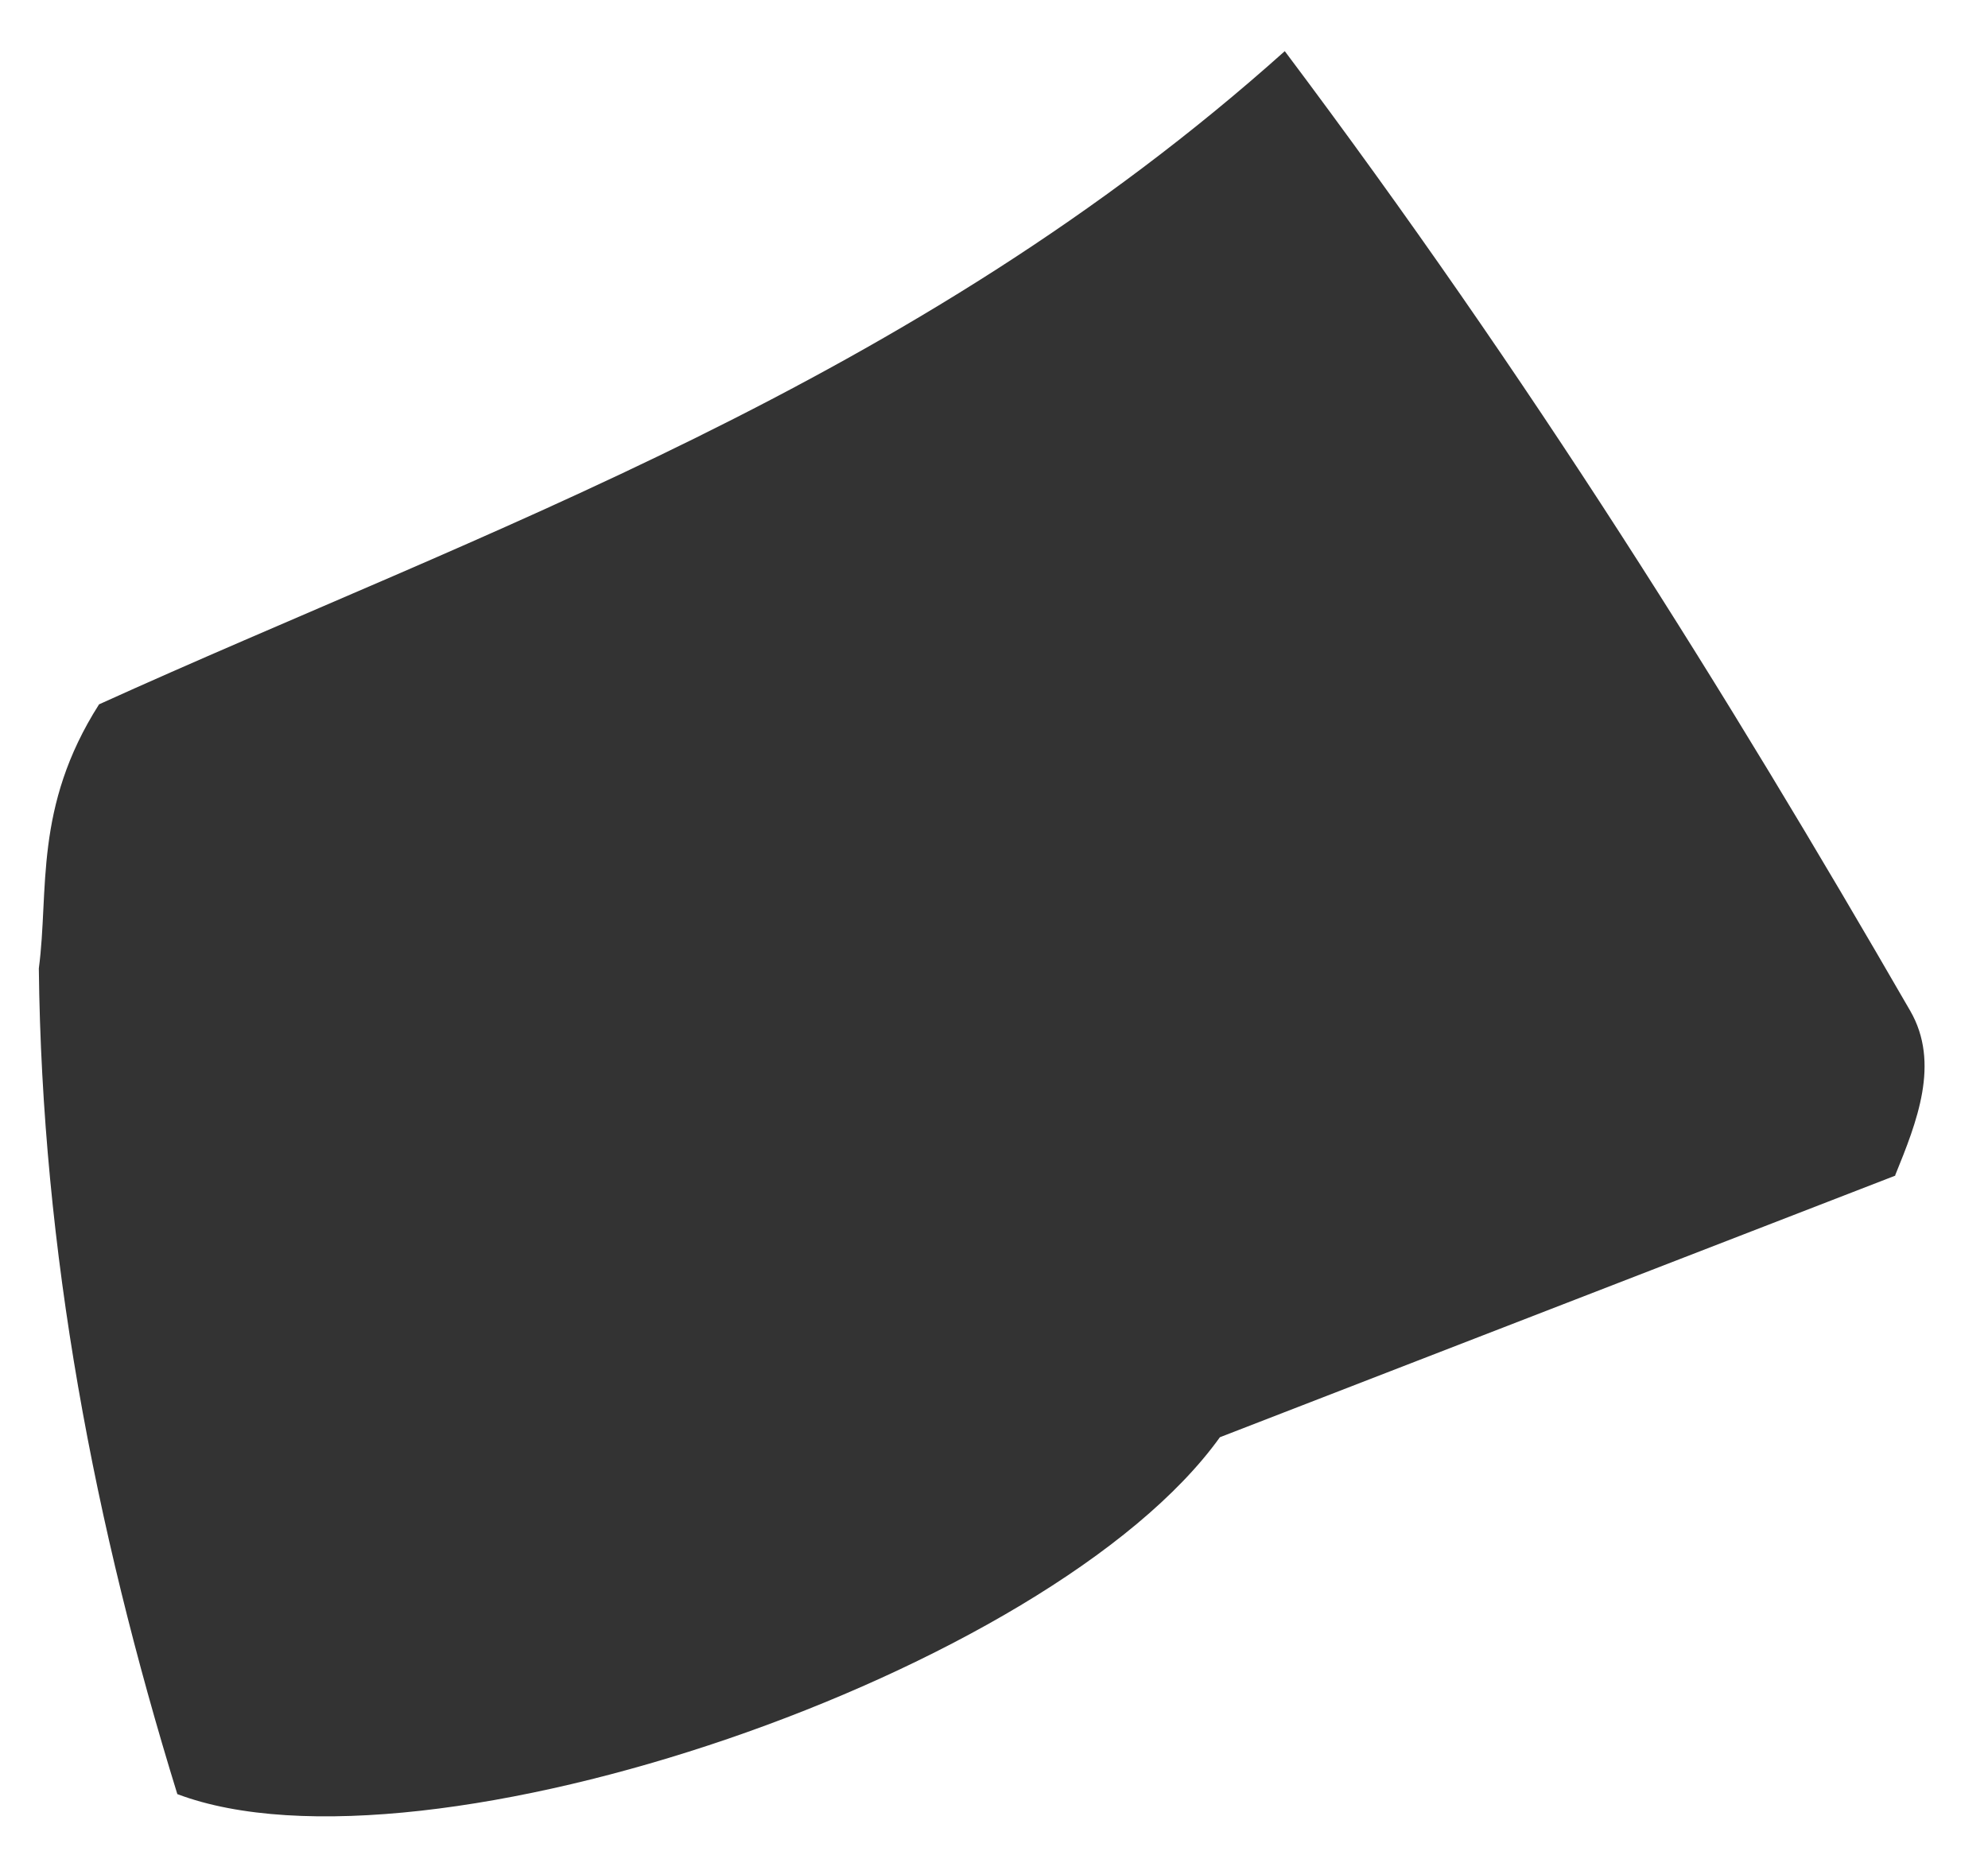 <svg xmlns="http://www.w3.org/2000/svg" width="30" height="28" viewBox="0 0 30 28" fill="none"><path d="M28.603 17.742C25.206 19.058 21.81 20.374 18.409 21.691C15.862 25.242 6.401 28.483 2.676 27.077C1.424 23.023 0.633 18.888 0.586 14.615C0.742 13.441 0.504 12.185 1.495 10.63C7.271 8.01 13.756 5.815 19.388 0.772C23.101 5.718 26.041 10.432 28.826 15.255C29.282 16.045 28.927 16.932 28.599 17.738L28.603 17.742Z" fill="#333333"></path></svg>